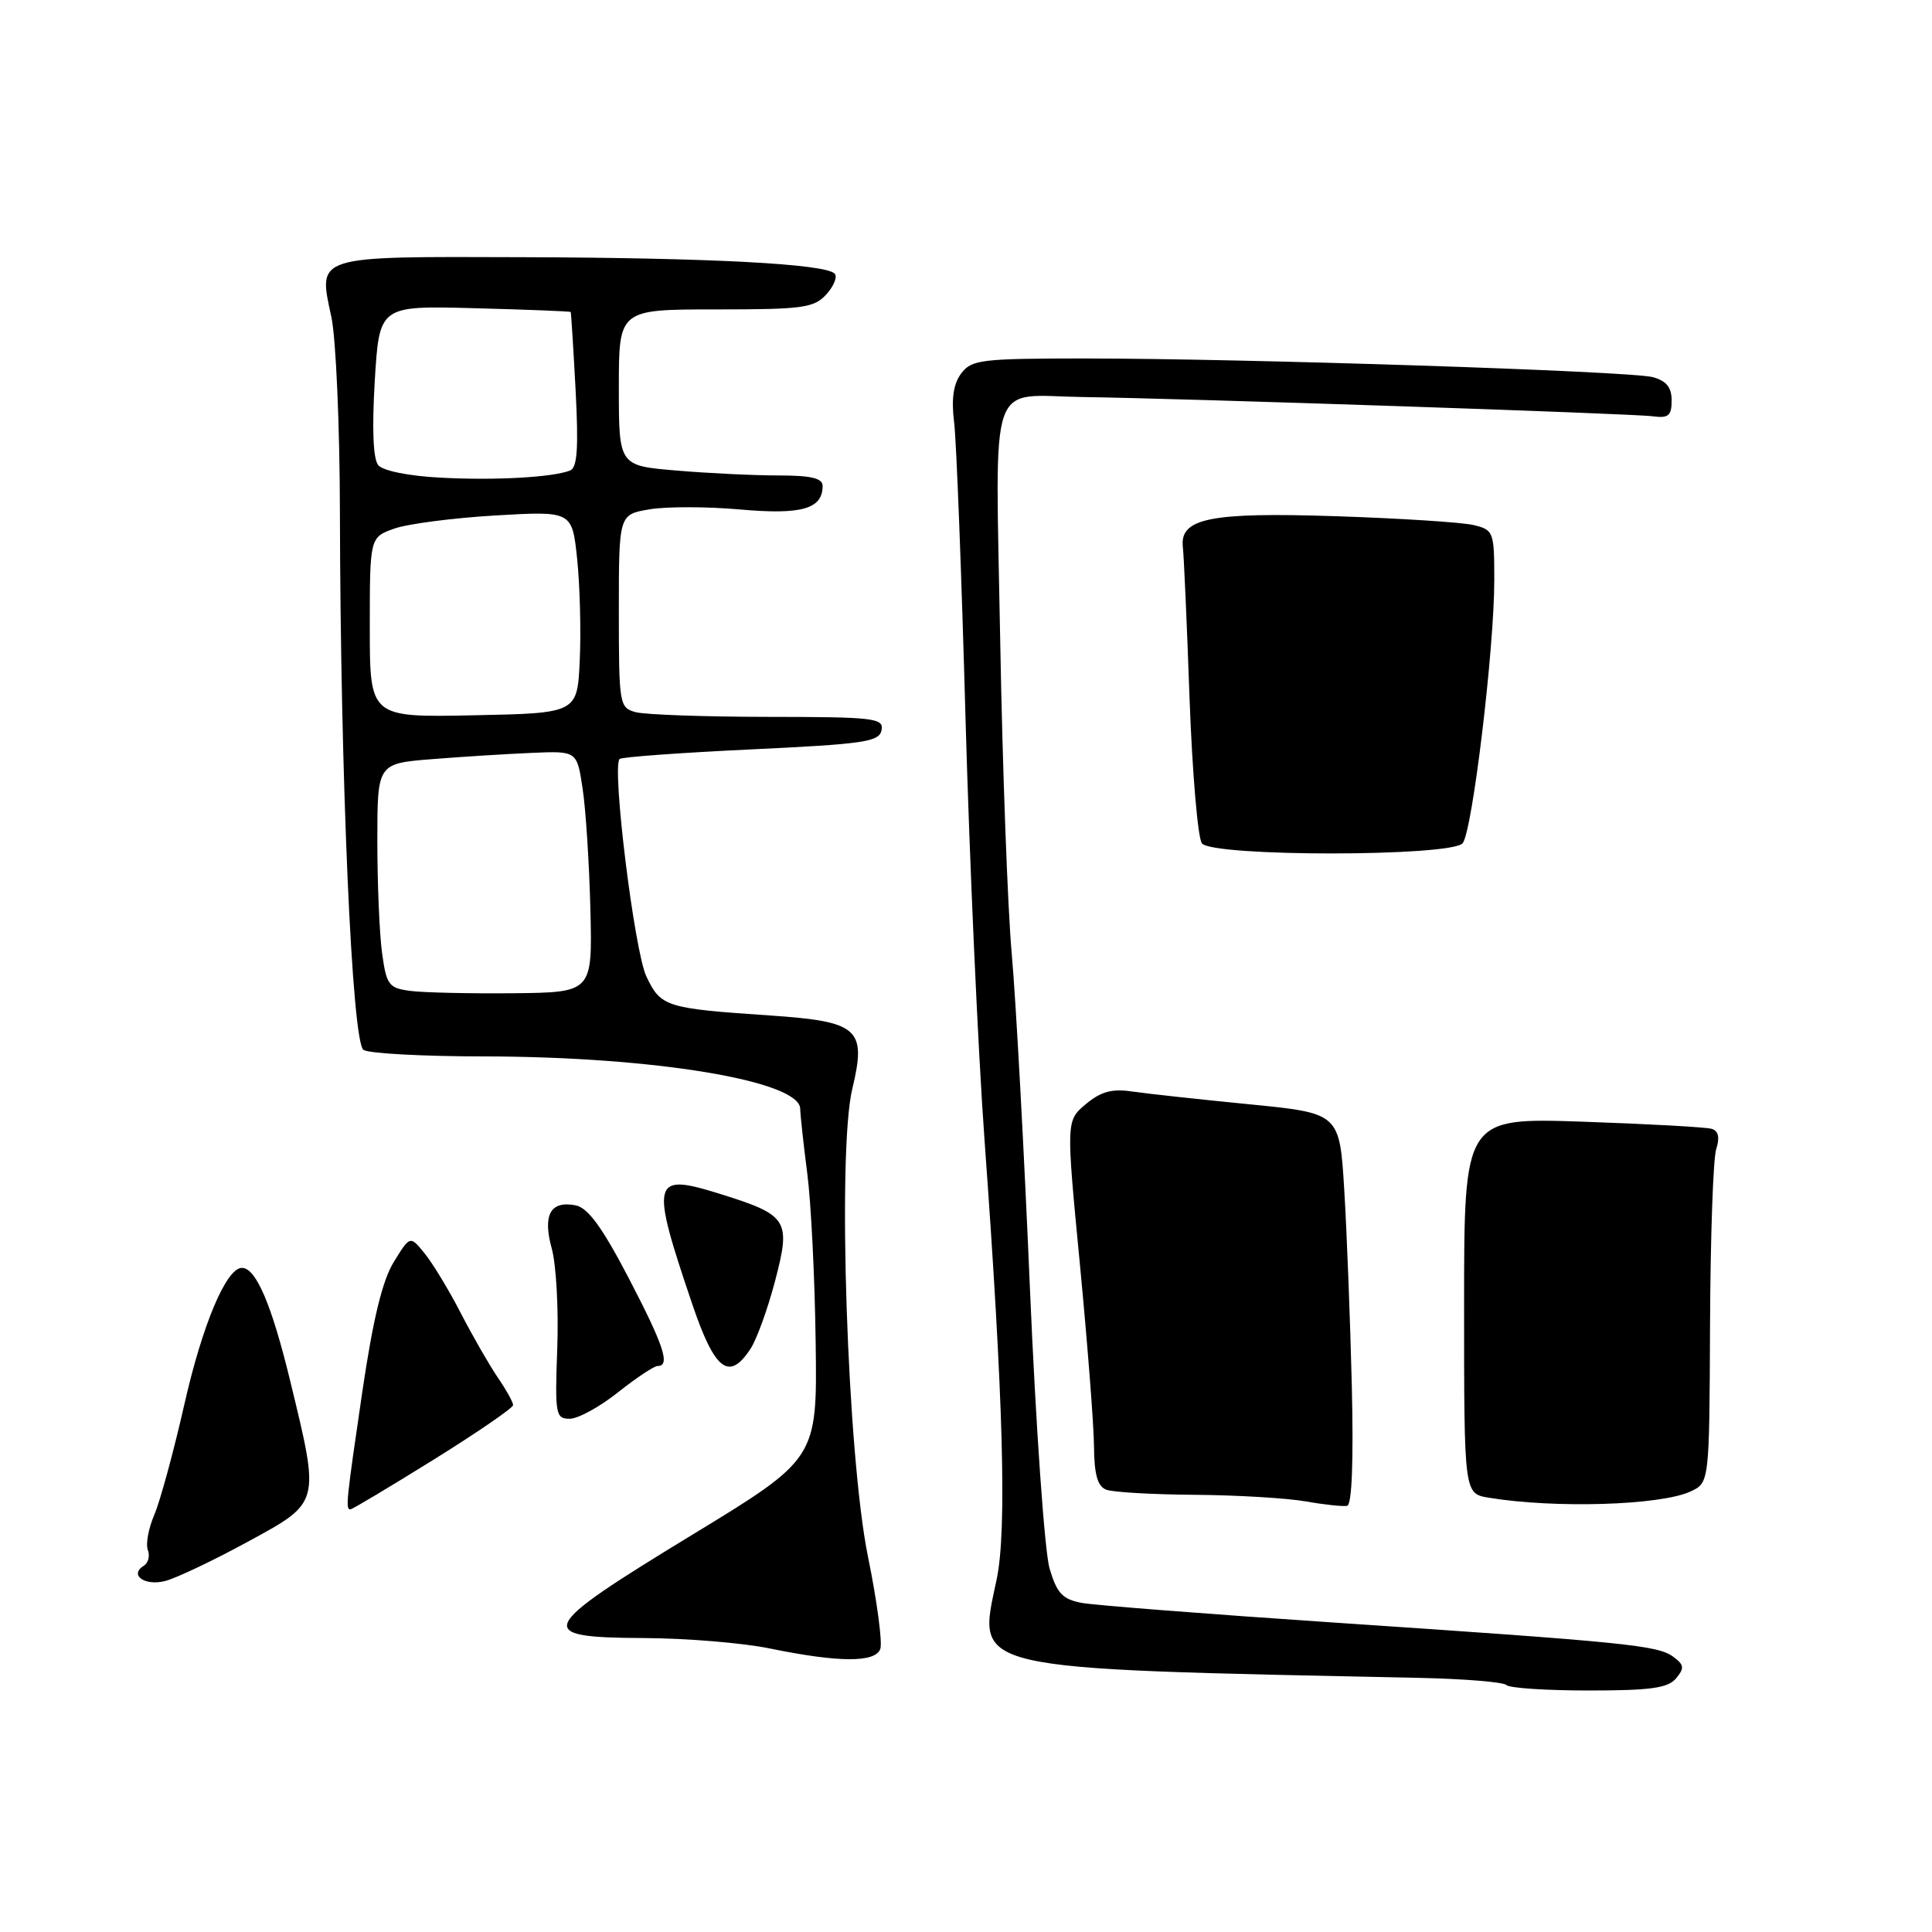 <?xml version="1.0" encoding="UTF-8" standalone="no"?>
<!DOCTYPE svg PUBLIC "-//W3C//DTD SVG 1.1//EN" "http://www.w3.org/Graphics/SVG/1.1/DTD/svg11.dtd" >
<svg xmlns="http://www.w3.org/2000/svg" xmlns:xlink="http://www.w3.org/1999/xlink" version="1.1" viewBox="0 0 256 256">
 <g >
 <path fill="currentColor"
d=" M 222.09 222.39 C 223.22 221.03 223.16 220.59 221.70 219.52 C 219.63 218.01 215.54 217.60 176.50 214.98 C 160.00 213.87 145.10 212.71 143.38 212.40 C 140.80 211.92 140.06 211.15 139.08 207.86 C 138.42 205.68 137.25 188.96 136.47 170.70 C 135.70 152.44 134.61 132.55 134.07 126.50 C 133.52 120.45 132.83 101.65 132.53 84.72 C 131.90 49.15 130.78 52.43 143.50 52.61 C 157.37 52.81 216.39 54.80 219.00 55.16 C 221.07 55.44 221.50 55.09 221.50 53.07 C 221.50 51.32 220.80 50.46 218.99 49.97 C 216.01 49.18 164.91 47.50 143.67 47.50 C 130.00 47.50 128.72 47.66 127.35 49.50 C 126.32 50.90 126.04 52.86 126.43 56.00 C 126.73 58.48 127.41 76.03 127.93 95.00 C 128.46 113.97 129.59 139.17 130.45 150.99 C 132.95 185.32 133.43 202.73 132.07 209.24 C 129.49 221.51 127.54 221.05 188.20 222.33 C 194.08 222.46 199.22 222.88 199.61 223.28 C 200.01 223.68 204.93 224.00 210.54 224.00 C 218.71 224.00 221.02 223.68 222.09 222.39 Z  M 116.64 218.51 C 116.95 217.69 116.22 212.17 115.01 206.26 C 112.27 192.81 110.92 152.67 112.93 144.29 C 114.85 136.30 113.79 135.36 102.08 134.56 C 88.20 133.62 87.57 133.42 85.65 129.39 C 84.06 126.06 81.05 101.62 82.10 100.57 C 82.36 100.31 90.20 99.74 99.52 99.30 C 114.50 98.59 116.52 98.30 116.81 96.75 C 117.12 95.15 115.87 95.00 101.82 94.99 C 93.40 94.98 85.49 94.70 84.25 94.37 C 82.07 93.78 82.00 93.40 82.00 80.97 C 82.00 68.18 82.00 68.18 86.06 67.49 C 88.30 67.11 93.71 67.12 98.08 67.51 C 106.25 68.23 109.00 67.44 109.00 64.38 C 109.00 63.36 107.45 63.00 103.15 63.00 C 99.93 63.00 93.86 62.71 89.65 62.35 C 82.00 61.71 82.00 61.71 82.00 51.35 C 82.00 41.00 82.00 41.00 94.85 41.00 C 106.43 41.00 107.87 40.80 109.51 38.99 C 110.50 37.89 110.99 36.66 110.59 36.25 C 109.29 34.96 94.15 34.16 69.37 34.08 C 41.48 33.99 42.14 33.78 43.91 42.01 C 44.51 44.81 45.02 56.41 45.04 67.80 C 45.11 103.19 46.64 138.16 48.17 139.12 C 48.90 139.59 56.10 139.98 64.18 139.98 C 86.60 140.01 105.96 143.21 106.03 146.91 C 106.05 147.78 106.47 151.65 106.97 155.50 C 107.47 159.35 107.97 169.43 108.08 177.89 C 108.29 193.28 108.29 193.28 91.69 203.39 C 71.11 215.92 70.61 216.98 85.25 217.05 C 90.89 217.07 98.42 217.69 102.00 218.43 C 111.14 220.30 115.94 220.33 116.64 218.51 Z  M 32.74 204.34 C 42.51 199.02 42.42 199.36 38.46 183.01 C 36.00 172.87 33.92 168.00 32.06 168.00 C 29.99 168.00 26.83 175.47 24.42 186.12 C 23.00 192.38 21.21 198.95 20.44 200.73 C 19.68 202.51 19.29 204.60 19.59 205.38 C 19.89 206.16 19.65 207.10 19.05 207.47 C 17.09 208.68 19.16 210.18 21.85 209.50 C 23.30 209.14 28.20 206.81 32.74 204.34 Z  M 57.43 193.43 C 63.24 189.81 68.00 186.55 67.99 186.18 C 67.99 185.80 67.07 184.15 65.94 182.50 C 64.82 180.85 62.62 177.02 61.06 174.00 C 59.50 170.97 57.35 167.42 56.28 166.10 C 54.34 163.71 54.34 163.71 52.19 167.20 C 50.67 169.65 49.43 174.78 48.01 184.40 C 45.86 199.05 45.77 200.00 46.43 200.00 C 46.67 200.00 51.62 197.04 57.43 193.43 Z  M 179.12 183.56 C 178.91 174.89 178.46 163.23 178.12 157.65 C 177.50 147.50 177.50 147.50 165.50 146.32 C 158.90 145.67 151.93 144.91 150.00 144.63 C 147.35 144.23 145.87 144.64 143.88 146.30 C 141.26 148.50 141.26 148.50 143.09 167.50 C 144.09 177.95 144.94 188.81 144.96 191.64 C 144.99 195.38 145.43 196.95 146.58 197.39 C 147.45 197.73 152.74 198.03 158.33 198.07 C 163.92 198.11 170.53 198.51 173.00 198.94 C 175.47 199.38 177.95 199.64 178.50 199.53 C 179.14 199.40 179.36 193.58 179.12 183.56 Z  M 224.00 197.63 C 226.50 196.47 226.50 196.47 226.59 175.49 C 226.64 163.94 227.00 153.49 227.41 152.25 C 227.90 150.73 227.70 149.85 226.82 149.58 C 226.09 149.35 218.41 148.93 209.75 148.63 C 194.00 148.10 194.00 148.10 194.00 173.00 C 194.00 197.91 194.00 197.91 197.25 198.45 C 205.99 199.90 220.05 199.47 224.00 197.63 Z  M 81.89 184.49 C 84.31 182.57 86.67 181.00 87.14 181.00 C 88.86 181.00 87.98 178.32 83.29 169.32 C 79.77 162.58 77.90 160.03 76.26 159.71 C 72.92 159.07 71.88 160.98 73.12 165.48 C 73.70 167.59 74.03 173.52 73.84 178.66 C 73.52 187.45 73.62 188.00 75.50 187.99 C 76.60 187.99 79.48 186.41 81.89 184.49 Z  M 99.45 178.72 C 100.27 177.47 101.73 173.43 102.70 169.74 C 104.83 161.60 104.45 161.01 95.19 158.13 C 86.39 155.40 86.16 156.37 91.71 172.75 C 94.71 181.62 96.60 183.07 99.45 178.72 Z  M 193.81 111.73 C 195.09 110.18 198.00 86.02 198.00 76.87 C 198.00 70.46 197.91 70.21 195.25 69.57 C 193.74 69.21 185.53 68.68 177.00 68.40 C 160.24 67.85 156.26 68.67 156.74 72.56 C 156.87 73.63 157.27 82.60 157.62 92.50 C 157.98 102.40 158.72 111.06 159.26 111.75 C 160.67 113.54 192.32 113.53 193.81 111.73 Z  M 54.38 131.30 C 51.51 130.93 51.21 130.52 50.63 126.31 C 50.28 123.78 50.00 117.10 50.00 111.45 C 50.00 101.17 50.00 101.17 57.25 100.59 C 61.24 100.27 67.19 99.90 70.47 99.76 C 76.45 99.50 76.45 99.50 77.20 104.50 C 77.62 107.25 78.08 114.45 78.23 120.50 C 78.50 131.50 78.50 131.50 68.00 131.61 C 62.22 131.66 56.10 131.53 54.38 131.30 Z  M 49.00 83.13 C 49.00 71.20 49.00 71.20 52.25 70.04 C 54.04 69.41 60.07 68.63 65.65 68.30 C 75.81 67.71 75.81 67.71 76.48 74.10 C 76.84 77.62 77.00 83.65 76.82 87.50 C 76.50 94.50 76.50 94.50 62.75 94.78 C 49.00 95.06 49.00 95.06 49.00 83.13 Z  M 58.34 63.29 C 54.19 63.08 50.73 62.38 50.12 61.64 C 49.44 60.82 49.28 56.83 49.66 50.43 C 50.27 40.50 50.27 40.50 62.88 40.84 C 69.82 41.02 75.55 41.25 75.62 41.34 C 75.68 41.43 75.97 46.08 76.27 51.68 C 76.67 59.40 76.50 61.98 75.53 62.35 C 73.17 63.26 65.54 63.68 58.34 63.29 Z "/>
</g>
</svg>
